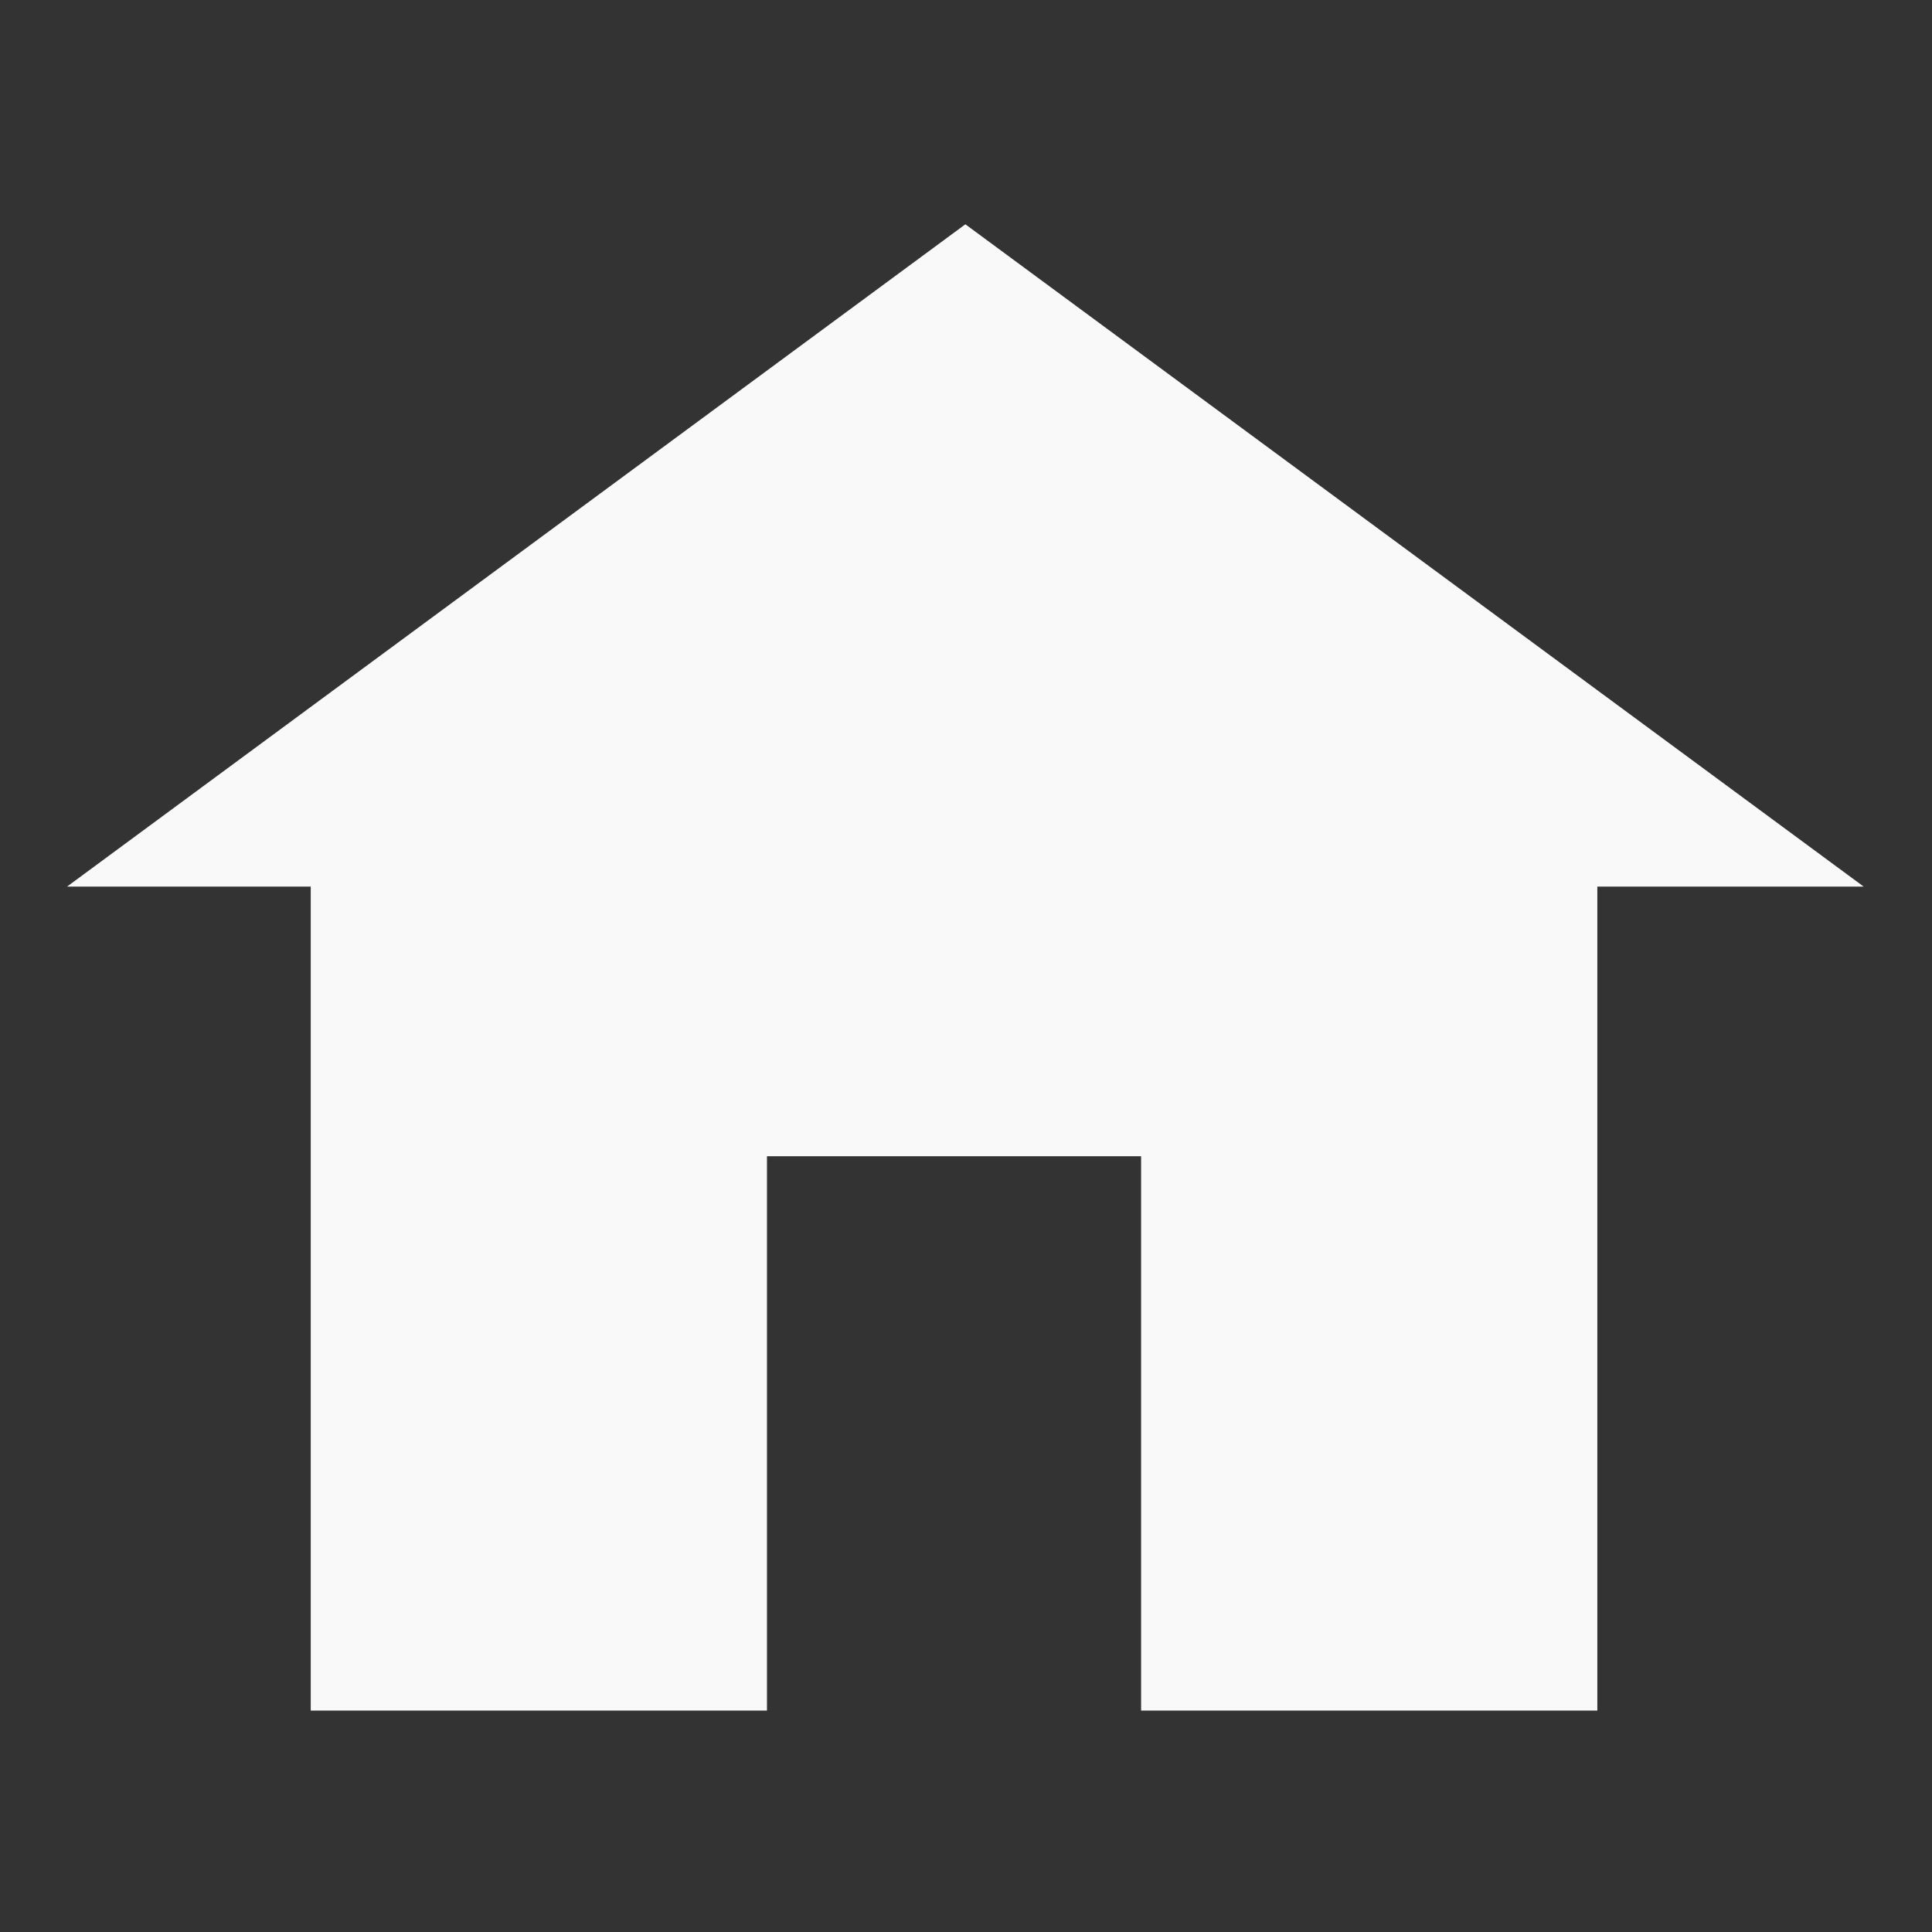 <?xml version="1.0" encoding="UTF-8" standalone="no"?>
<!-- Created with Inkscape (http://www.inkscape.org/) -->

<svg
   xmlns:dc="http://purl.org/dc/elements/1.1/"
   xmlns:cc="http://creativecommons.org/ns#"
   xmlns:rdf="http://www.w3.org/1999/02/22-rdf-syntax-ns#"
   xmlns:svg="http://www.w3.org/2000/svg"
   xmlns="http://www.w3.org/2000/svg"
   xmlns:xlink="http://www.w3.org/1999/xlink"
   xmlns:sodipodi="http://sodipodi.sourceforge.net/DTD/sodipodi-0.dtd"
   xmlns:inkscape="http://www.inkscape.org/namespaces/inkscape"
   width="67.733mm"
   height="67.733mm"
   viewBox="0 0 67.733 67.733"
   version="1.1"
   id="svg8"
   inkscape:version="0.92.1 r15371"
   sodipodi:docname="home.svg"
   inkscape:export-filename="C:\Users\Kelvy\Documents\GitHub\MagicCucaBakery\Graphics\Home.png"
   inkscape:export-xdpi="96"
   inkscape:export-ydpi="96">
  <rect x="0" y="0" width="67.733" height="67.733" fill="#333333" stroke="none"/>
  <defs
     id="defs2">
    <linearGradient
       id="linearGradient4554"
       inkscape:collect="always">
      <stop
         id="stop4550"
         offset="0"
         style="stop-color:#dddddd;stop-opacity:1" />
      <stop
         id="stop4552"
         offset="1"
         style="stop-color:#9e9e9e;stop-opacity:1" />
    </linearGradient>
    <linearGradient
       inkscape:collect="always"
       id="linearGradient4536">
      <stop
         style="stop-color:#000000;stop-opacity:1;"
         offset="0"
         id="stop4532" />
      <stop
         style="stop-color:#000000;stop-opacity:0;"
         offset="1"
         id="stop4534" />
    </linearGradient>
    <linearGradient
       inkscape:collect="always"
       id="linearGradient5494">
      <stop
         style="stop-color:#808080;stop-opacity:1;"
         offset="0"
         id="stop5490" />
      <stop
         style="stop-color:#808080;stop-opacity:0;"
         offset="1"
         id="stop5492" />
    </linearGradient>
    <linearGradient
       inkscape:collect="always"
       xlink:href="#linearGradient5494"
       id="linearGradient5496"
       x1="73.12"
       y1="183.781"
       x2="137.954"
       y2="119.205"
       gradientUnits="userSpaceOnUse"
       gradientTransform="matrix(1.035,0,0,1.035,-2.504,-8.107)" />
    <linearGradient
       inkscape:collect="always"
       xlink:href="#linearGradient4536"
       id="linearGradient4538"
       x1="73.422"
       y1="182.588"
       x2="139.838"
       y2="114.701"
       gradientUnits="userSpaceOnUse" />
    <linearGradient
       inkscape:collect="always"
       xlink:href="#linearGradient4554"
       id="linearGradient4548"
       gradientUnits="userSpaceOnUse"
       x1="44.374"
       y1="277.948"
       x2="129.515"
       y2="78.024" />
  </defs>
  <sodipodi:namedview
     id="base"
     pagecolor="#ffffff"
     bordercolor="#666666"
     borderopacity="1.0"
     inkscape:pageopacity="0.0"
     inkscape:pageshadow="2"
     inkscape:zoom="1.979899"
     inkscape:cx="225.48385"
     inkscape:cy="128.7616"
     inkscape:document-units="mm"
     inkscape:current-layer="g4530"
     showgrid="false"
     inkscape:window-width="1920"
     inkscape:window-height="1001"
     inkscape:window-x="-9"
     inkscape:window-y="-9"
     inkscape:window-maximized="1"
     inkscape:measure-start="0,0"
     inkscape:measure-end="0,0" />
  <g
     inkscape:label="Camada 1"
     inkscape:groupmode="layer"
     id="layer1"
     transform="translate(-72.62,-115.255)">
    <g
       id="g4559"
       transform="translate(-0.794,3.097)">
      <g
         style="fill:url(#linearGradient4538);fill-opacity:1"
         id="g4530">
        <g
           id="g4533"
           style="fill:#f9f9f9"
           transform="translate(0.321,-2.561)">
          <path
             transform="matrix(0.787,0,0,0.335,39.374,93.28)"
             inkscape:transform-center-y="-3.8690823"
             d="m 125.866,156.781 -80.034,0 40.017,-69.311 z"
             inkscape:randomized="0"
             inkscape:rounded="0"
             inkscape:flatsided="true"
             sodipodi:arg2="1.5707963"
             sodipodi:arg1="0.52359878"
             sodipodi:r2="23.103745"
             sodipodi:r1="46.207493"
             sodipodi:cy="133.67743"
             sodipodi:cx="85.849632"
             sodipodi:sides="3"
             id="path4512"
             style="opacity:1;fill:#f9f9f9;fill-opacity:1;stroke:none;stroke-width:0.5;stroke-linecap:round;stroke-linejoin:round;stroke-miterlimit:4;stroke-dasharray:none;stroke-opacity:1"
             sodipodi:type="star" />
          <path
             id="rect4514"
             transform="matrix(0.265,0,0,0.265,72.62,115.255)"
             d="m 42.895,111.65 v 112.631 h 60.357 v -73.338 h 49.496 v 73.338 h 60.357 V 111.65 Z"
             style="opacity:1;fill:#f9f9f9;fill-opacity:1;stroke:none;stroke-width:1.89;stroke-linecap:round;stroke-linejoin:round;stroke-miterlimit:4;stroke-dasharray:none;stroke-opacity:1"
             inkscape:connector-curvature="0" />
        </g>
      </g>
    </g>
  </g>
</svg>
